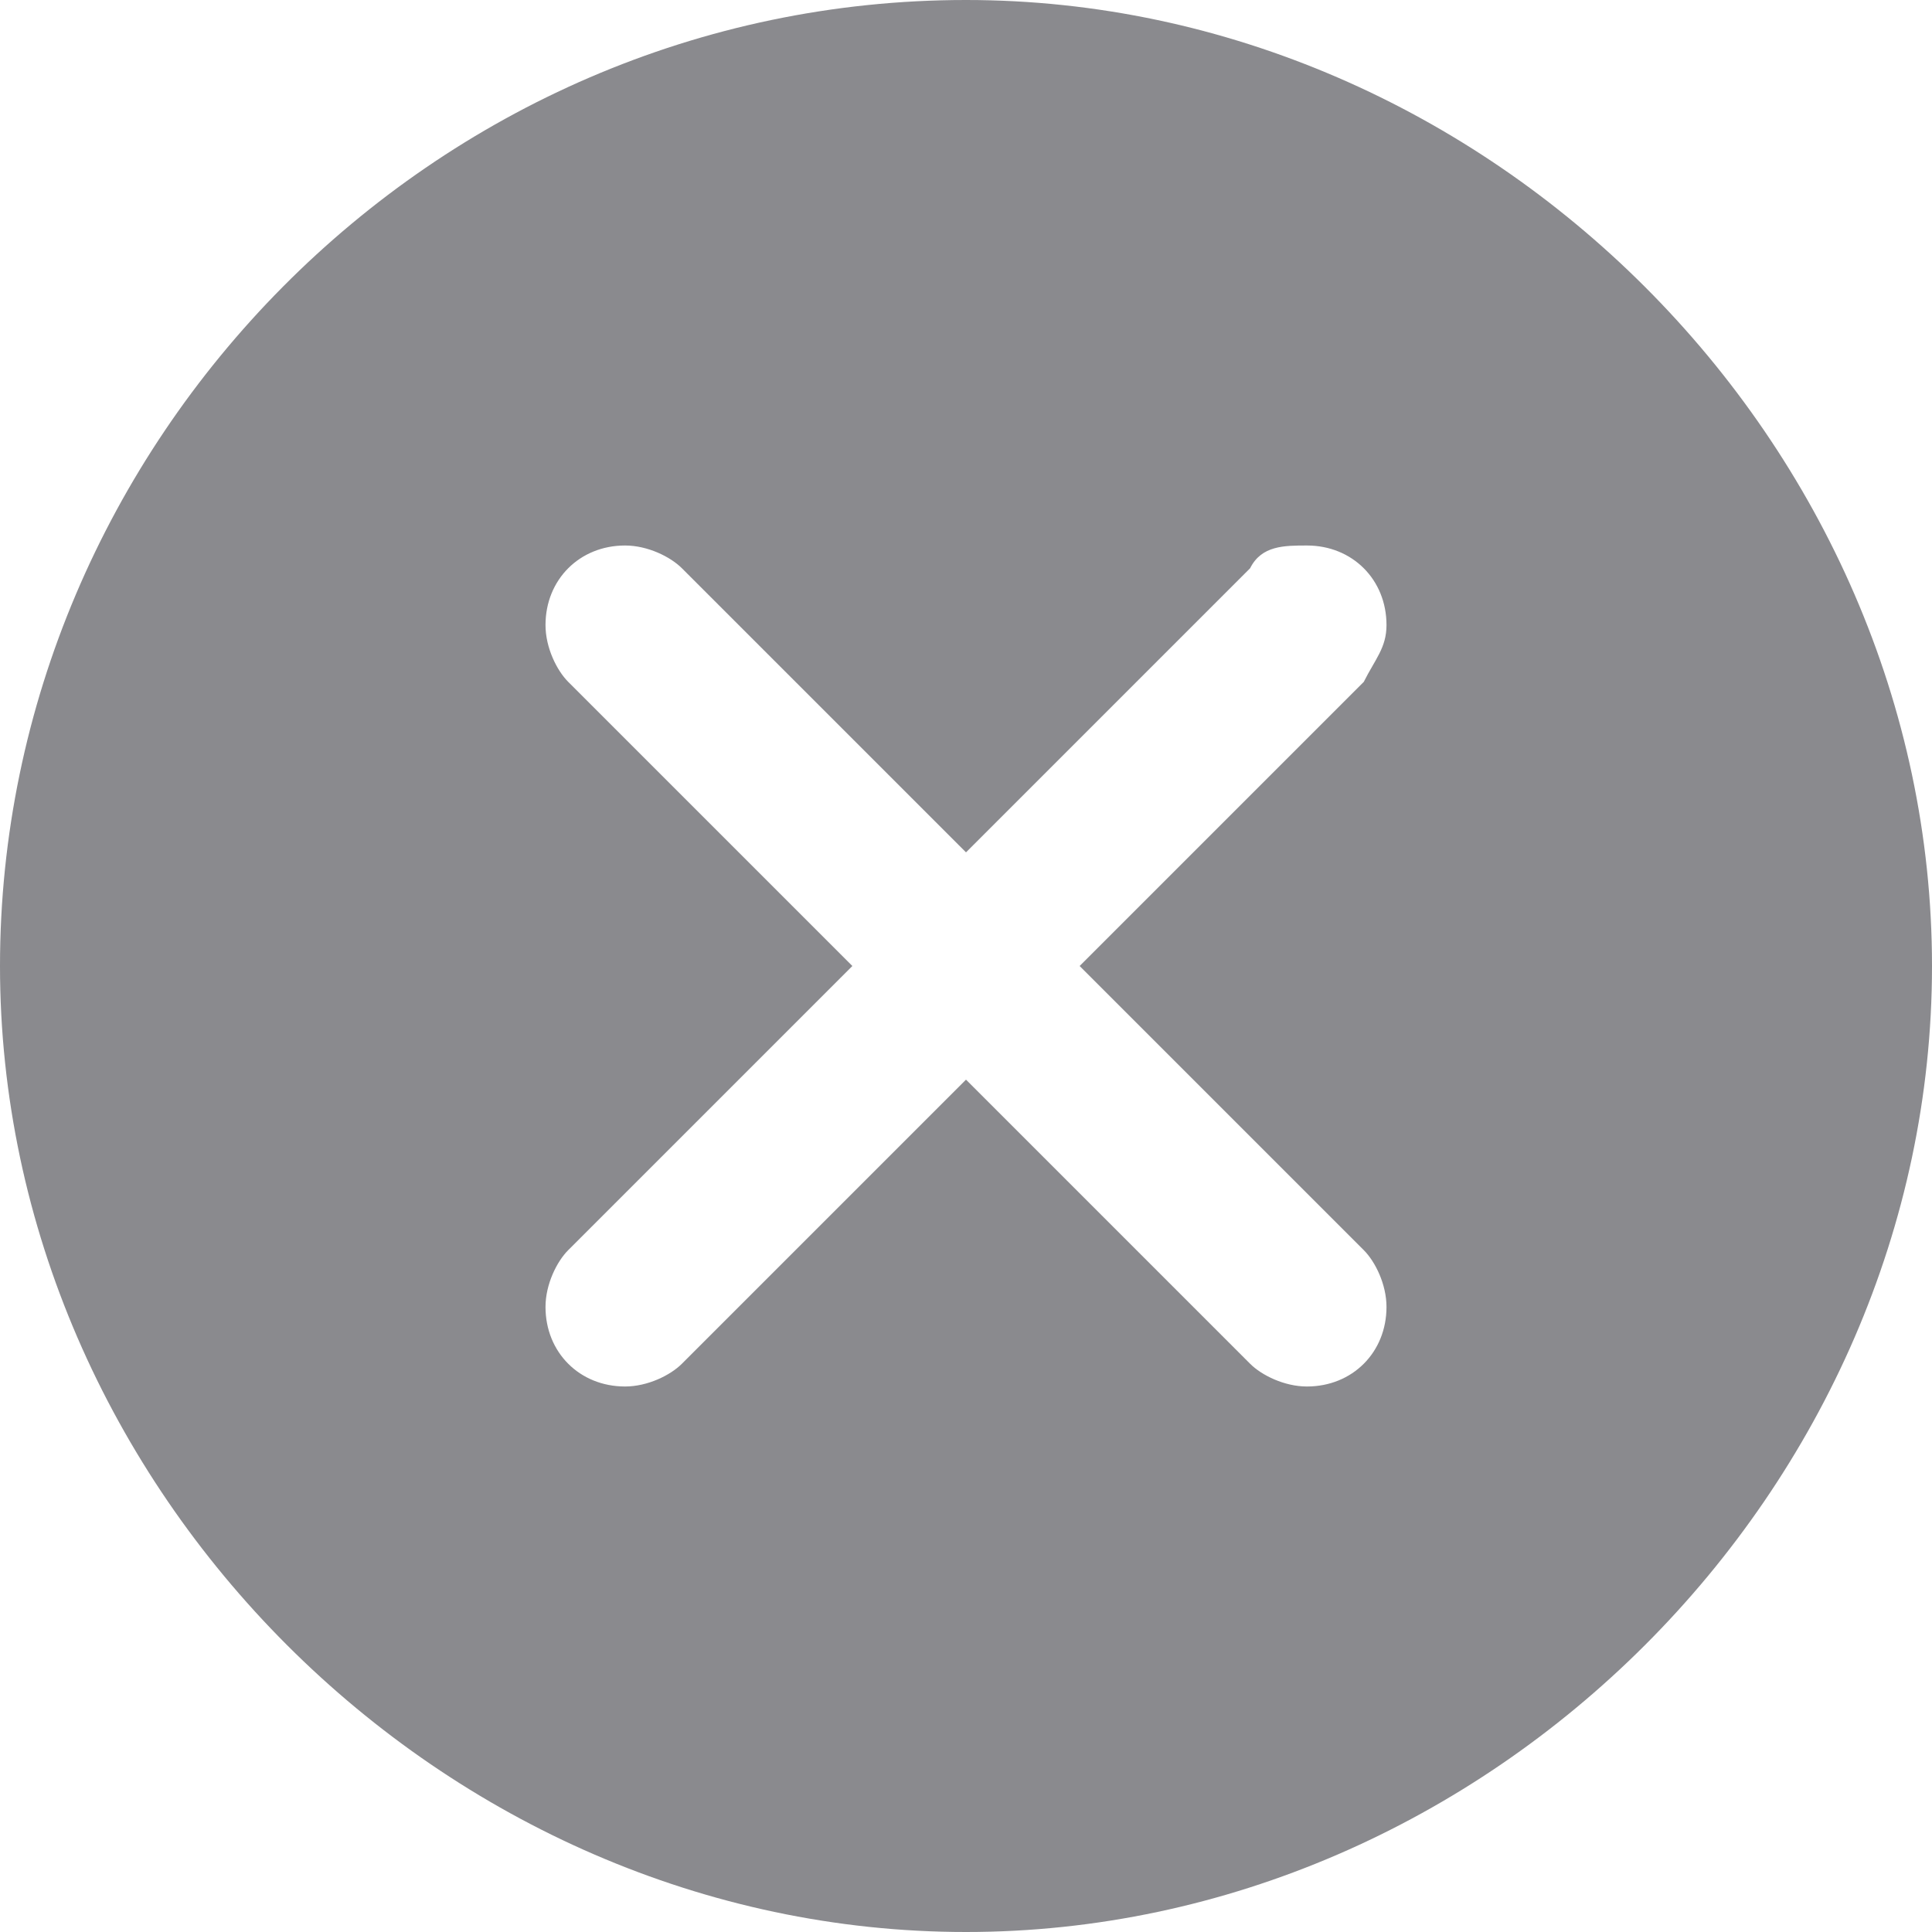 <?xml version="1.0" standalone="no"?><!DOCTYPE svg PUBLIC "-//W3C//DTD SVG 1.1//EN" "http://www.w3.org/Graphics/SVG/1.1/DTD/svg11.dtd"><svg t="1603869834436" class="icon" viewBox="0 0 1024 1024" version="1.1" xmlns="http://www.w3.org/2000/svg" p-id="3194" width="16" height="16" xmlns:xlink="http://www.w3.org/1999/xlink"><defs><style type="text/css"></style></defs><path d="M512 1024c277.082 0 512-234.918 512-512S789.082 0 512 0C228.894 0 0 234.918 0 512S234.918 1024 512 1024z m-180.706-289.129c-24.094 0-42.165-18.071-42.165-42.165 0-12.047 6.024-24.094 12.047-30.118l150.588-150.588L301.176 361.412c-6.024-6.024-12.047-18.071-12.047-30.118 0-24.094 18.071-42.165 42.165-42.165 12.047 0 24.094 6.024 30.118 12.047l150.588 150.588L662.588 301.176c6.024-12.047 18.071-12.047 30.118-12.047 24.094 0 42.165 18.071 42.165 42.165 0 12.047-6.024 18.071-12.047 30.118L572.235 512 722.824 662.588c6.024 6.024 12.047 18.071 12.047 30.118 0 24.094-18.071 42.165-42.165 42.165-12.047 0-24.094-6.024-30.118-12.047L512 572.235 361.412 722.824c-6.024 6.024-18.071 12.047-30.118 12.047z" fill="#8A8A8E" p-id="3195"></path></svg>